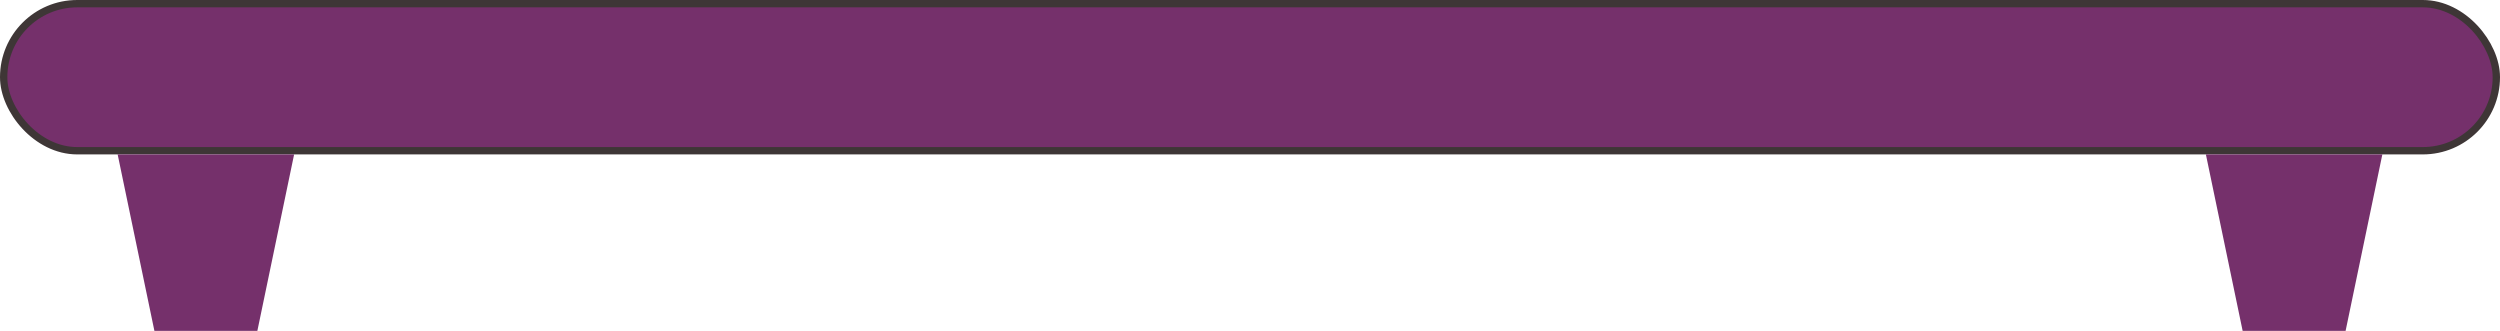 <svg width="340" height="45" viewBox="0 0 340 45" fill="none" xmlns="http://www.w3.org/2000/svg">
<rect x="0.5" y="0.5" width="339" height="20" rx="10" fill="#75306B" stroke="#3E3636"/>
<path d="M300 21H324L319 45H305L300 21Z" fill="#75306B"/>
<path d="M16 21H40L35 45H21L16 21Z" fill="#75306B"/>
</svg>
